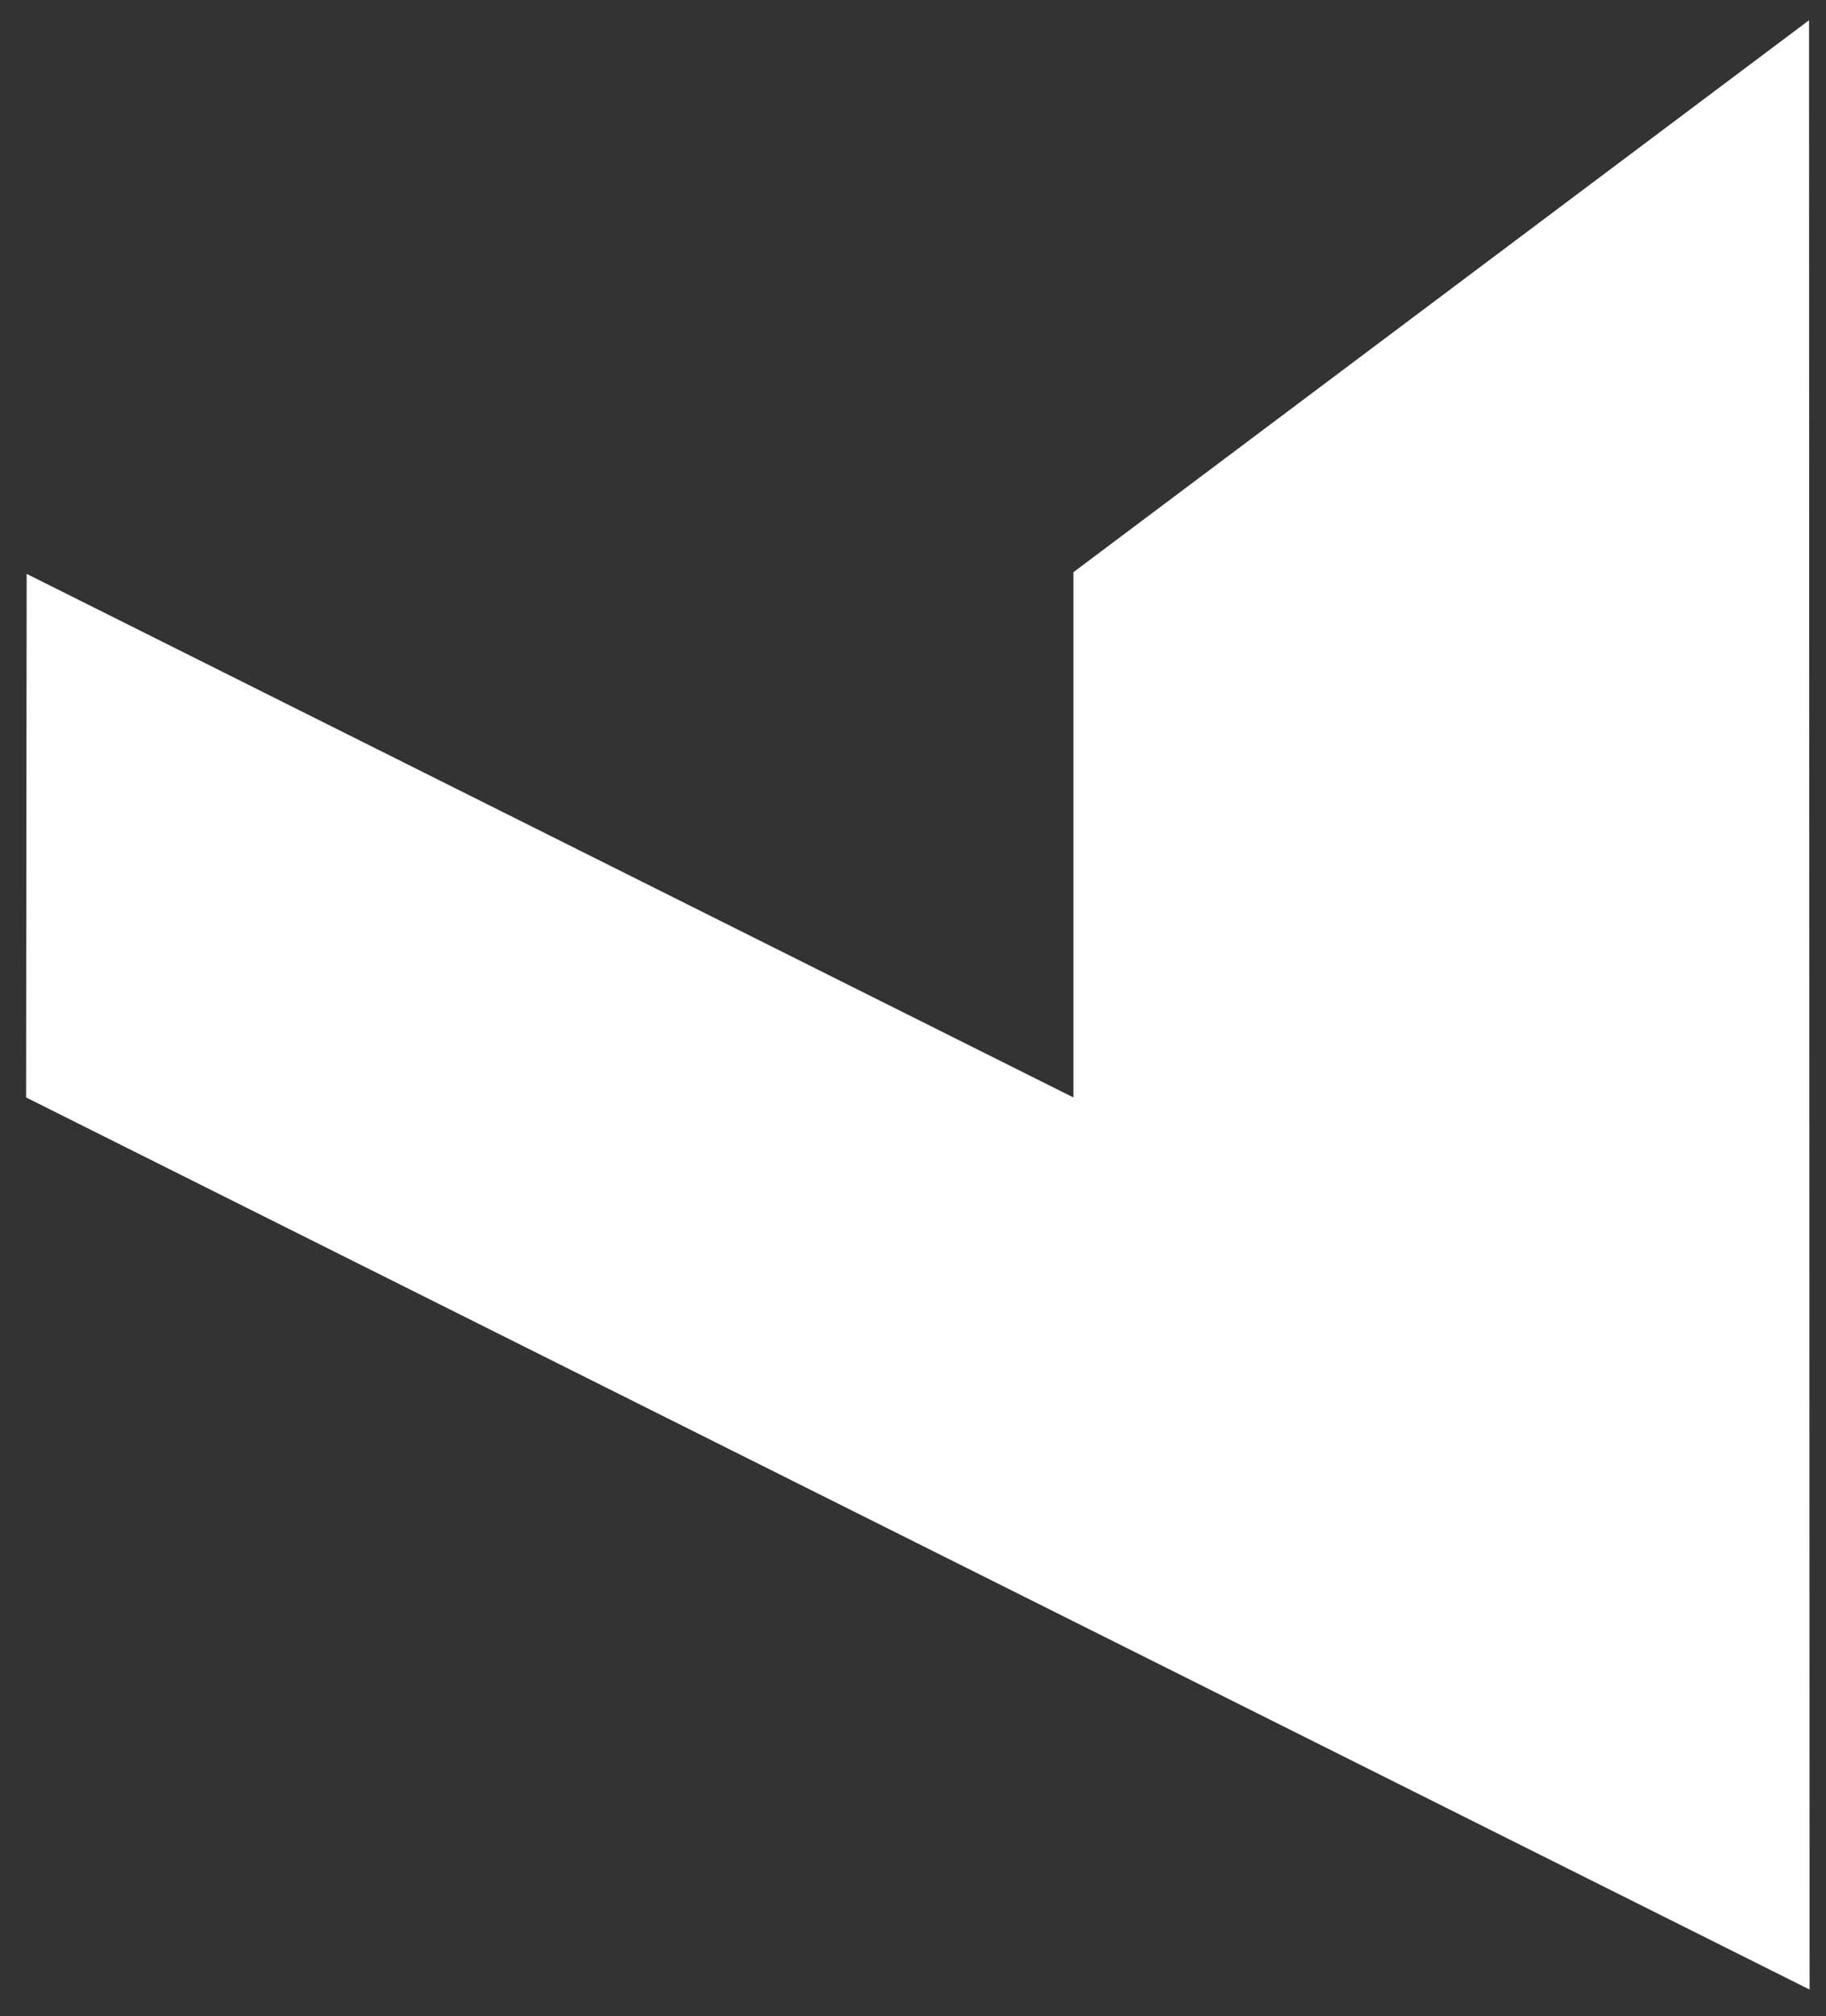 <?xml version="1.0" encoding="UTF-8" standalone="no"?>
<!-- Generator: Adobe Illustrator 20.1.0, SVG Export Plug-In . SVG Version: 6.00 Build 0)  -->

<svg
   xmlns:dc="http://purl.org/dc/elements/1.1/"
   xmlns:cc="http://creativecommons.org/ns#"
   xmlns:rdf="http://www.w3.org/1999/02/22-rdf-syntax-ns#"
   xmlns:svg="http://www.w3.org/2000/svg"
   xmlns="http://www.w3.org/2000/svg"
   xmlns:sodipodi="http://sodipodi.sourceforge.net/DTD/sodipodi-0.dtd"
   xmlns:inkscape="http://www.inkscape.org/namespaces/inkscape"
   version="1.1"
   id="Warstwa_1"
   x="0px"
   y="0px"
   viewBox="0 0 139.348 153.8"
   xml:space="preserve"
   inkscape:version="0.91 r13725"
   sodipodi:docname="b2w12.svg"
   width="139.348"
   height="153.8"><rect x="0" y="0" width="139.348" height="153.8" fill="#333333" stroke="none"/><defs
     id="defs13" /><sodipodi:namedview
     pagecolor="#ffffff"
     bordercolor="#666666"
     borderopacity="1"
     objecttolerance="10"
     gridtolerance="10"
     guidetolerance="10"
     inkscape:pageopacity="0"
     inkscape:pageshadow="2"
     inkscape:window-width="1366"
     inkscape:window-height="705"
     id="namedview11"
     showgrid="true"
     inkscape:zoom="1.86143"
     inkscape:cx="95.513921"
     inkscape:cy="86.594101"
     inkscape:window-x="-8"
     inkscape:window-y="-8"
     inkscape:window-maximized="1"
     inkscape:current-layer="Warstwa_1"
     fit-margin-top="0"
     fit-margin-left="0"
     fit-margin-right="0"
     fit-margin-bottom="0"><inkscape:grid
       type="xygrid"
       id="grid3343"
       originx="-31.117"
       originy="-19.335" /></sodipodi:namedview><style
     type="text/css"
     id="style3">
	.st0{display:none;}
</style><g
     id="g5"
     transform="matrix(0.424,-0.848,0.848,0.424,-13.951,75.745)"
     clip-path="none"
     style="fill:#ffffff"><polygon
       points="75.5,75.3 141.7,108.4 0,179.3 0,18.8 37.7,0 37.7,94.2 "
       id="polygon7"
       style="fill:#ffffff" /><polygon
       class="st0"
       points="151,122 151,150.8 151,150.8 151,301.3 151,301.3 75.5,339.1 75.5,296.9 113.4,278 113.4,207.3 75.5,226.3 9,193 "
       id="polygon9"
       style="display:none;fill:#ffffff" /></g></svg>